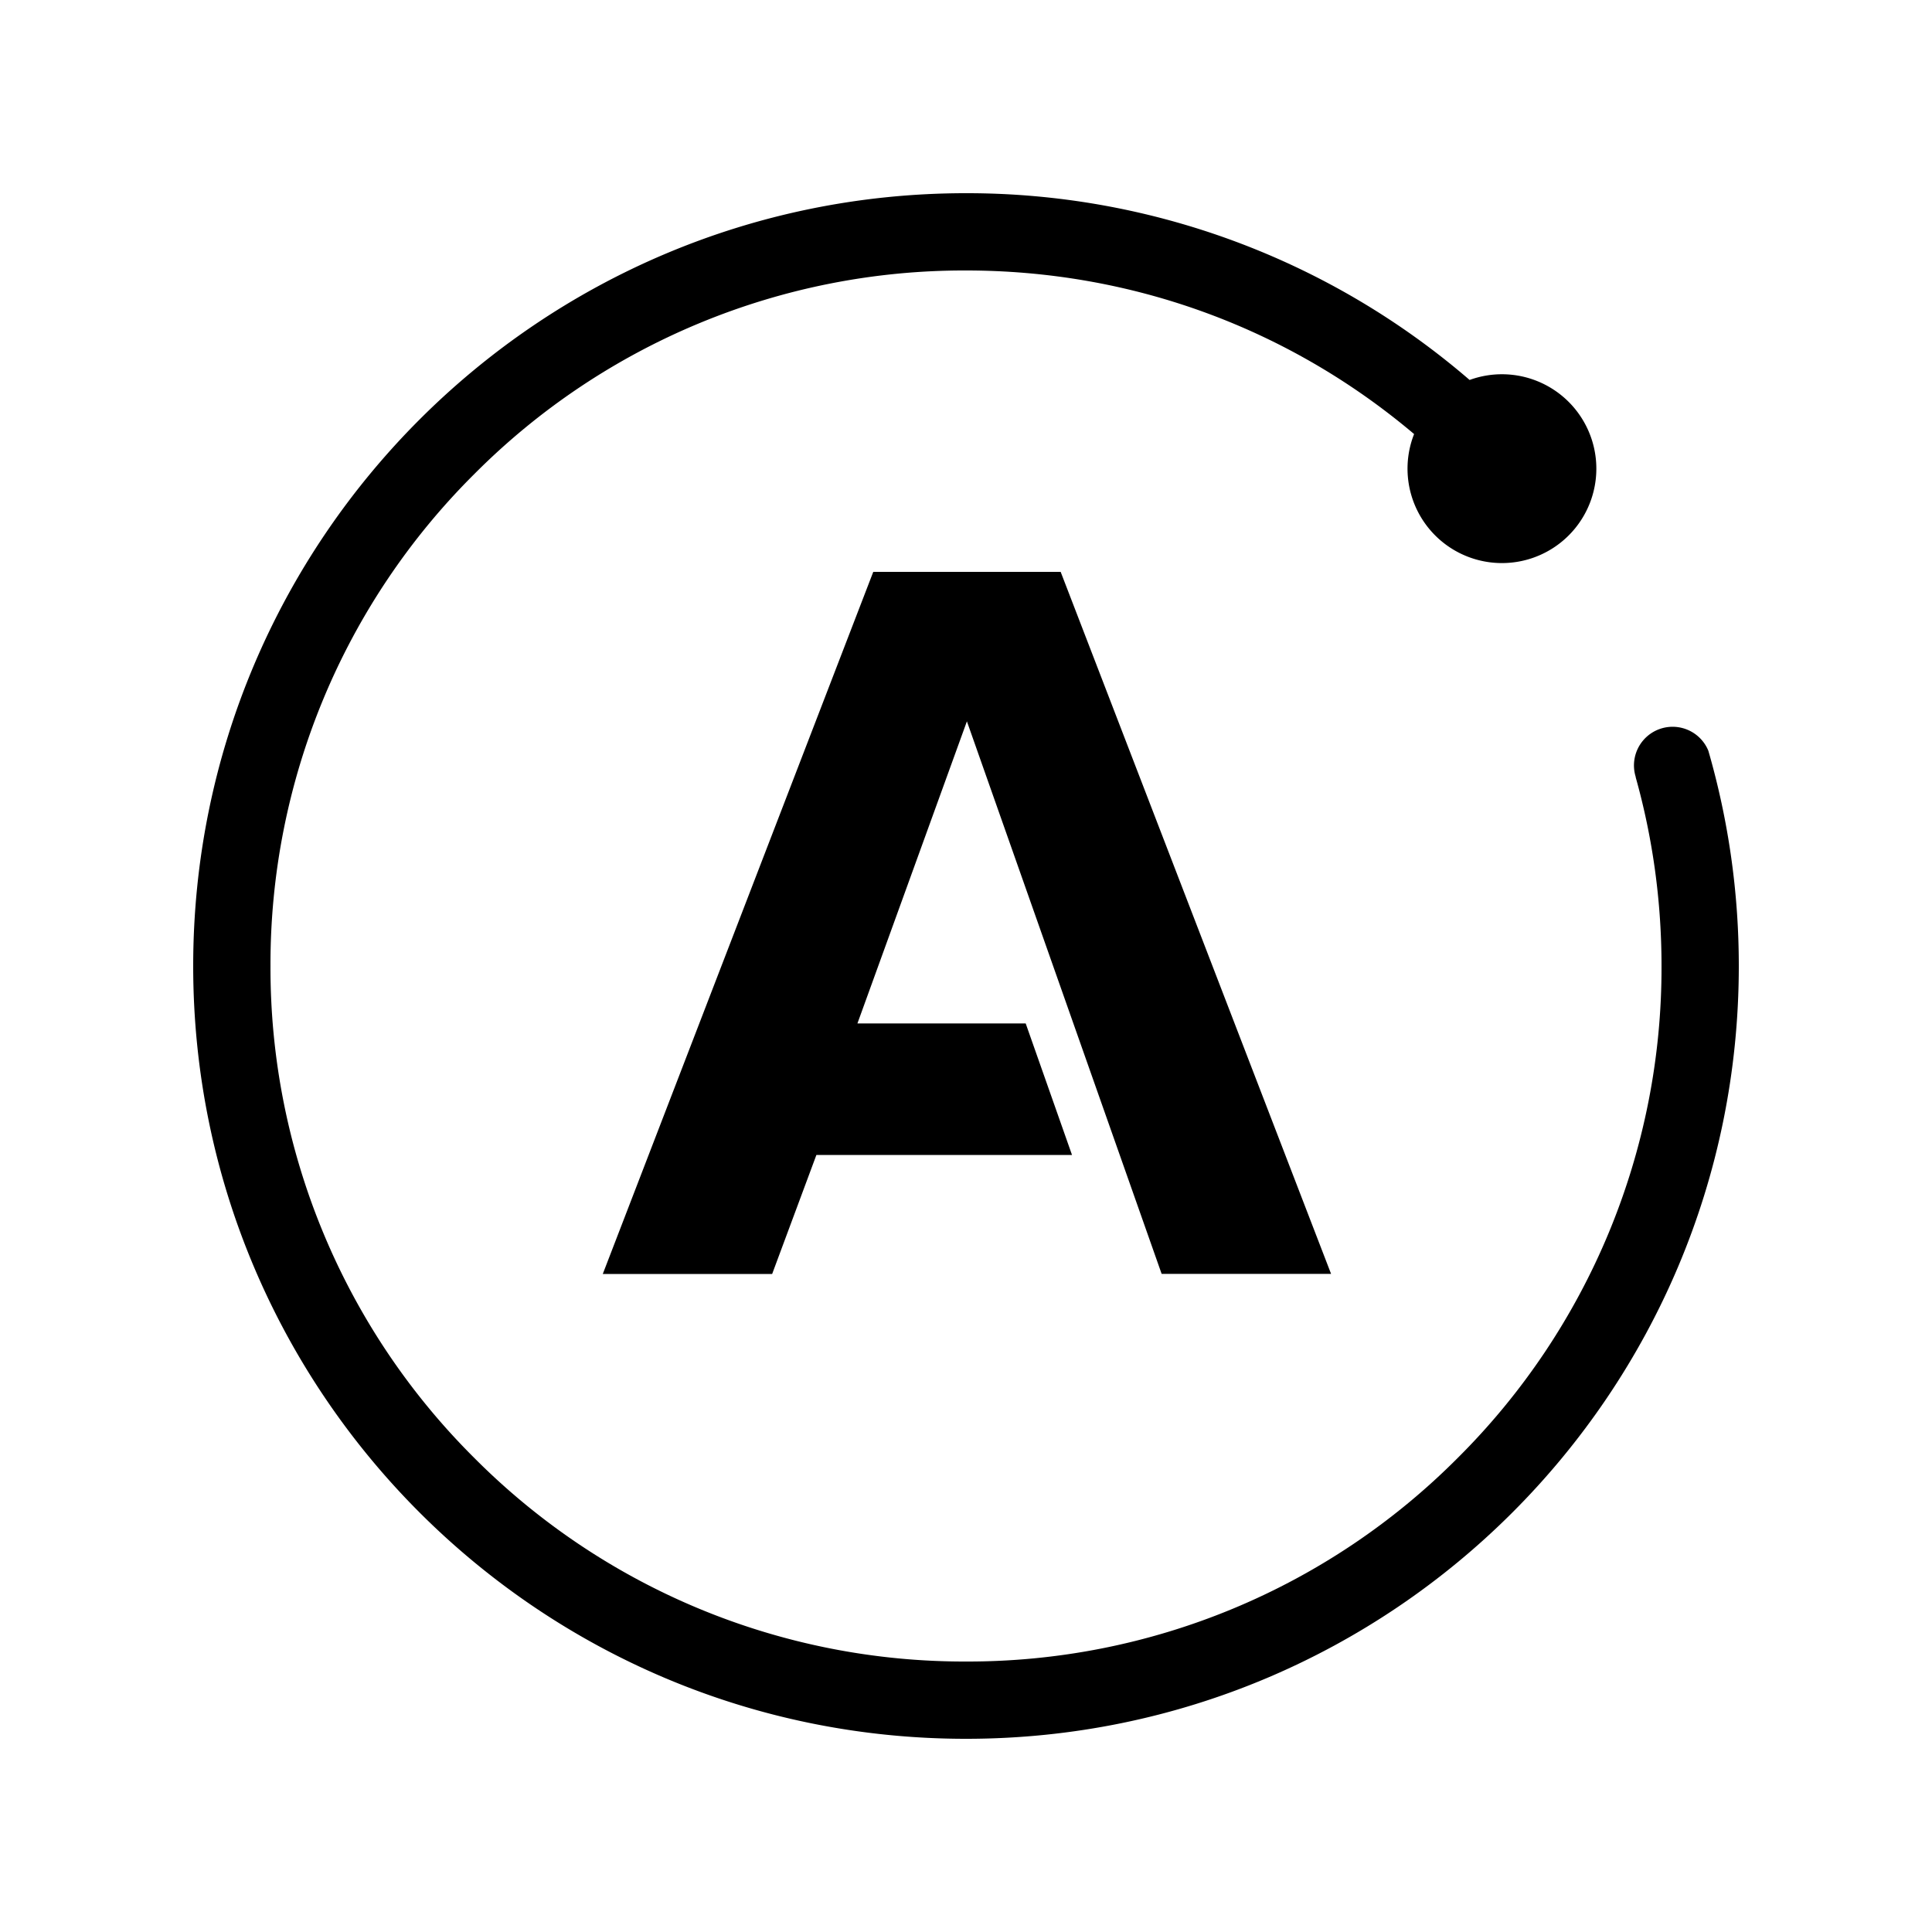 <svg xmlns="http://www.w3.org/2000/svg" width="100%" height="100%" viewBox="-3 -3 30 30"><path d="M12 0C5.372 0 0 5.373 0 12c0 6.628 5.372 12 12 12 6.627 0 12-5.372 12-12a12.014 12.014 0 00-.473-3.343.6.6 0 00-1.127.409h-.002c.265.943.402 1.928.402 2.934a10.73 10.73 0 01-3.163 7.637A10.729 10.729 0 0112 22.8a10.73 10.73 0 01-7.637-3.163A10.728 10.728 0 011.2 12a10.73 10.73 0 013.163-7.637A10.728 10.728 0 0112 1.2c2.576 0 5.013.896 6.958 2.54a1.466 1.466 0 10.862-.84A11.953 11.953 0 0012 0zm-1.44 5.88l-4.2 10.902h2.63l.687-1.848h3.969l-.719-2.042h-2.613l1.7-4.691 3.024 8.58h2.631L13.47 5.88z"/></svg>